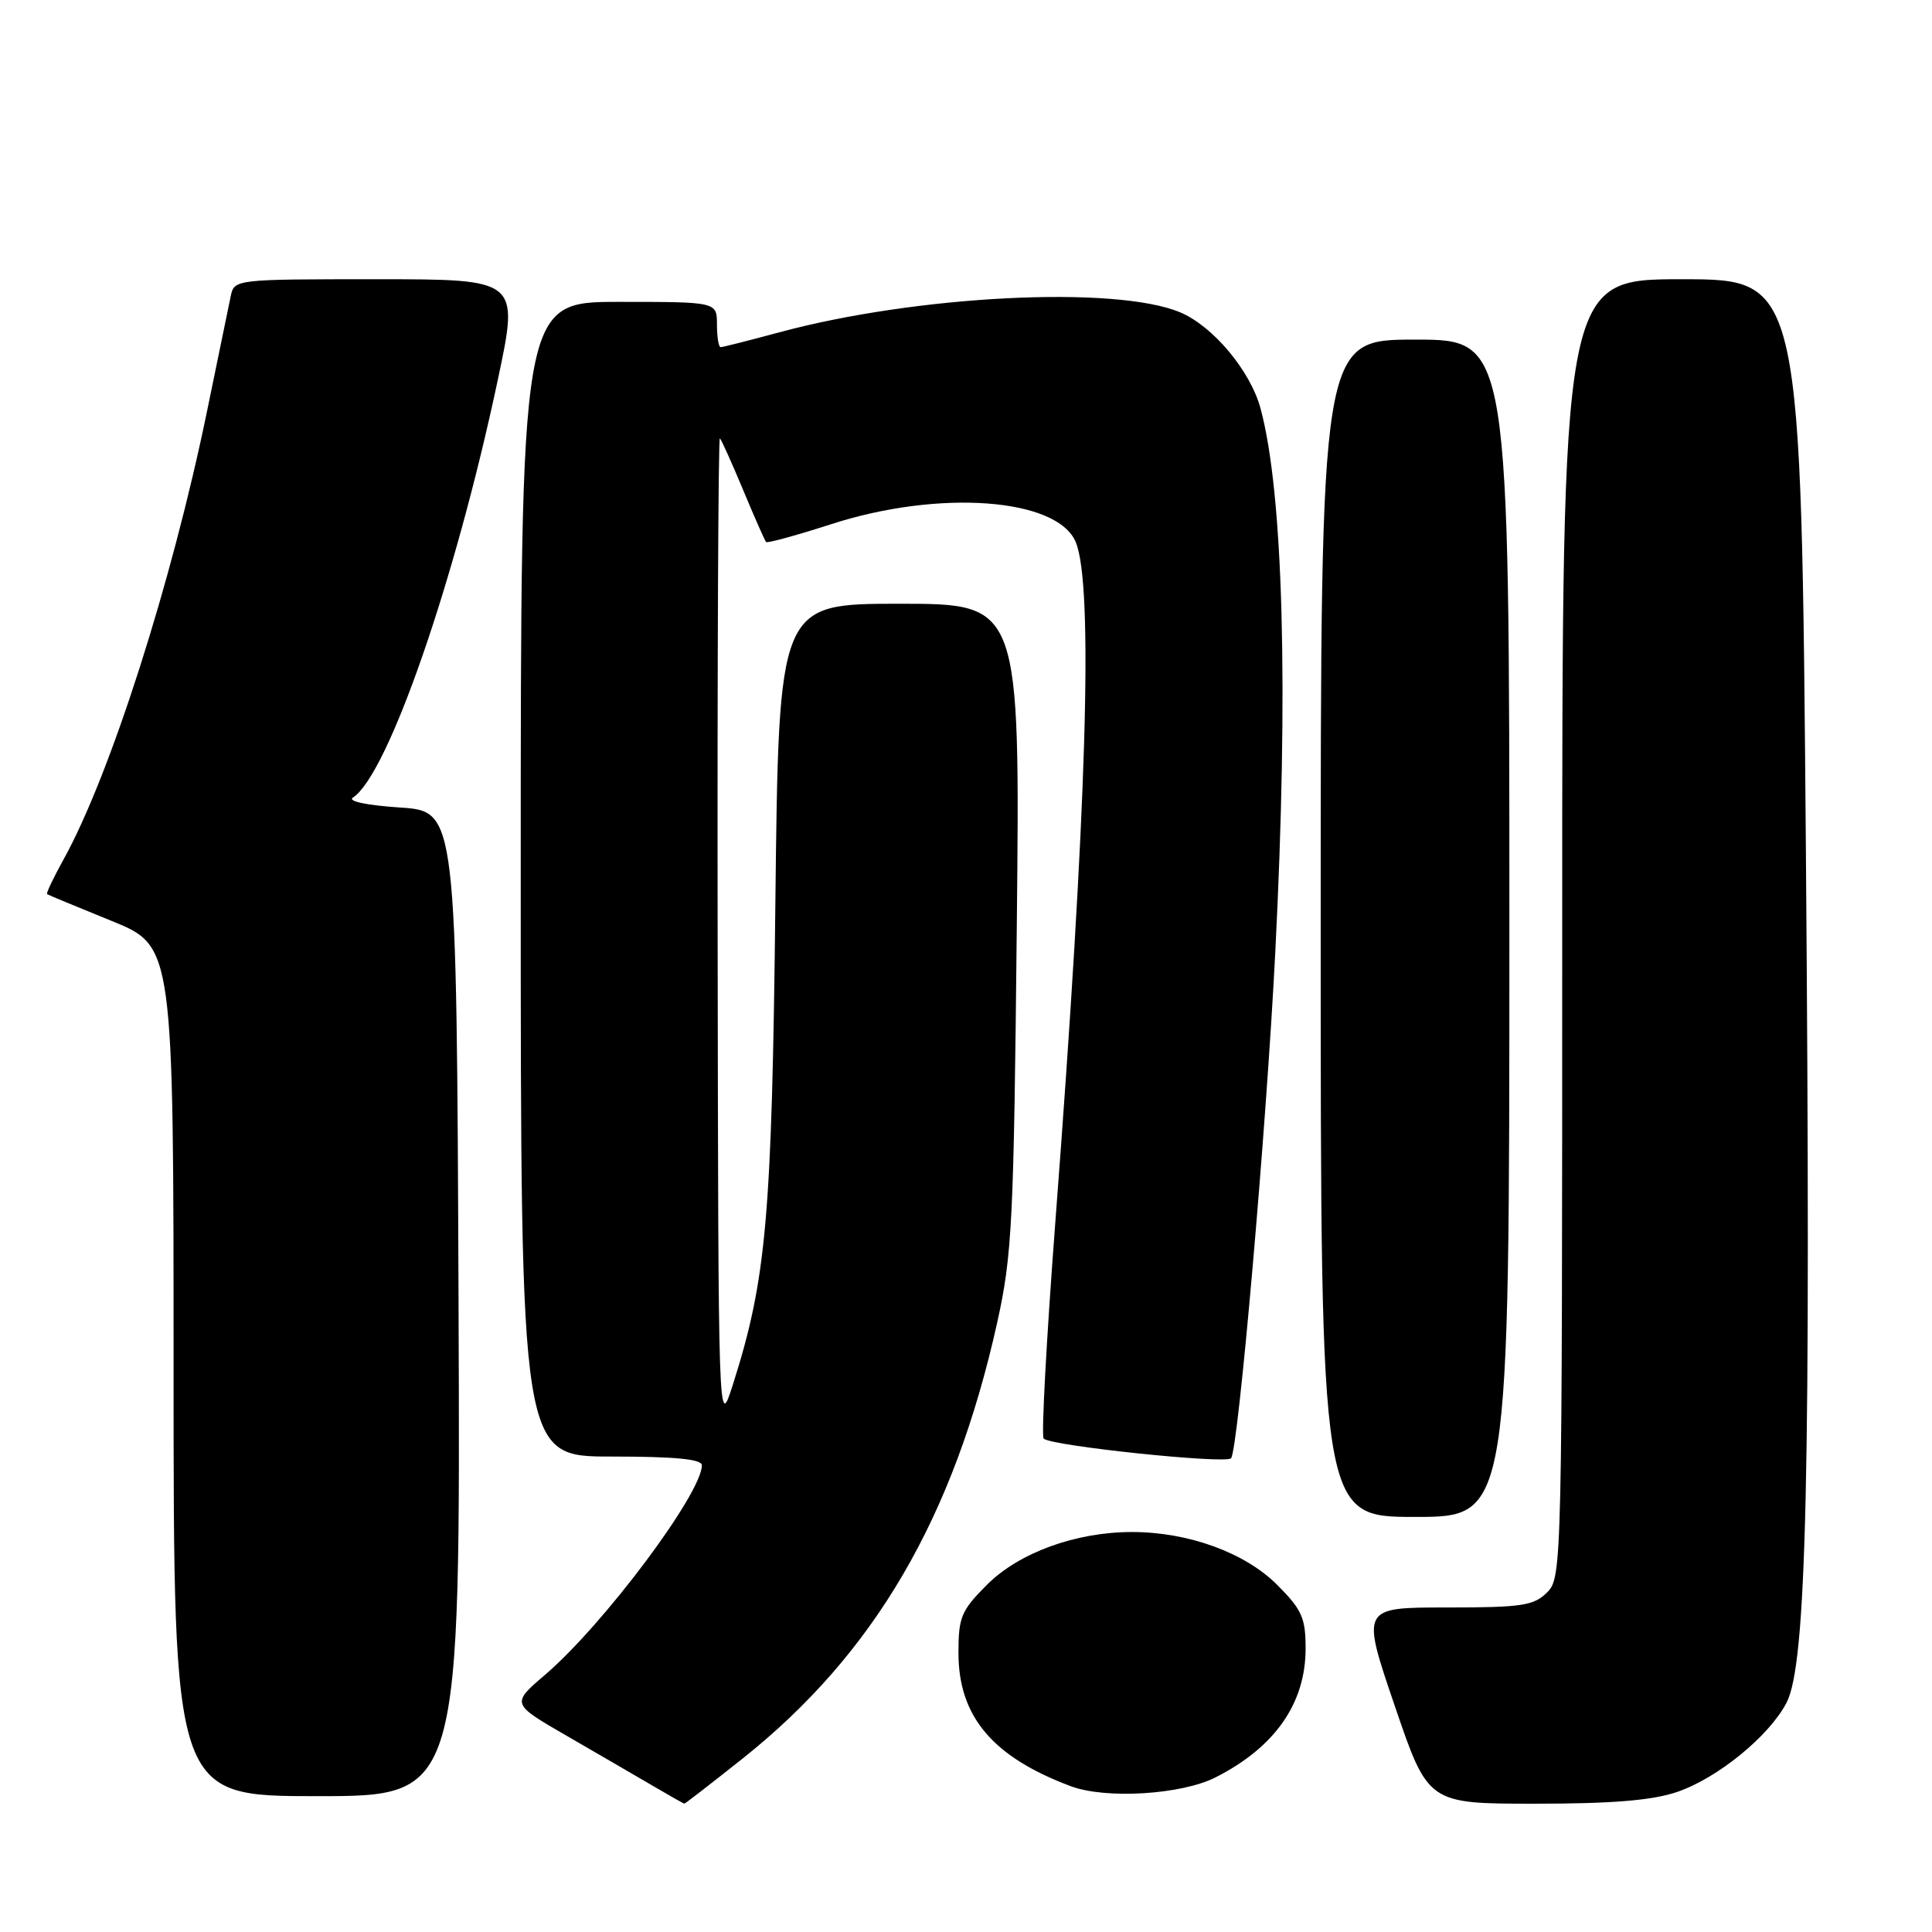 <?xml version="1.0" encoding="UTF-8" standalone="no"?>
<!DOCTYPE svg PUBLIC "-//W3C//DTD SVG 1.1//EN" "http://www.w3.org/Graphics/SVG/1.1/DTD/svg11.dtd" >
<svg xmlns="http://www.w3.org/2000/svg" xmlns:xlink="http://www.w3.org/1999/xlink" version="1.1" viewBox="0 0 256 256">
 <g >
 <path fill="currentColor"
d=" M 98.36 233.05 C 115.84 219.16 126.37 201.14 132.12 175.31 C 134.12 166.28 134.33 162.08 134.73 122.75 C 135.17 80.00 135.17 80.00 119.17 80.00 C 103.18 80.00 103.18 80.00 102.74 119.75 C 102.28 161.35 101.56 169.50 97.10 183.50 C 95.18 189.50 95.18 189.50 95.09 123.58 C 95.04 87.33 95.18 57.85 95.39 58.08 C 95.61 58.31 97.01 61.42 98.50 65.00 C 99.99 68.58 101.35 71.65 101.51 71.82 C 101.68 72.00 105.57 70.93 110.16 69.45 C 124.44 64.83 140.11 65.98 142.54 71.83 C 144.91 77.53 144.02 107.21 139.85 161.76 C 138.67 177.31 137.96 190.29 138.29 190.62 C 139.25 191.59 162.39 194.01 163.12 193.23 C 164.07 192.21 167.81 149.41 168.99 126.00 C 170.75 91.25 170.05 65.31 167.03 54.13 C 165.69 49.14 160.72 43.20 156.36 41.38 C 147.80 37.80 121.46 39.12 103.24 44.04 C 99.25 45.12 95.76 46.00 95.49 46.00 C 95.22 46.00 95.00 44.65 95.00 43.00 C 95.00 40.00 95.00 40.00 82.00 40.00 C 69.00 40.00 69.00 40.00 69.00 116.50 C 69.00 193.00 69.00 193.00 81.00 193.00 C 89.45 193.00 93.00 193.34 93.00 194.16 C 93.00 197.89 79.95 215.32 72.20 221.94 C 67.74 225.76 67.74 225.76 75.12 230.02 C 79.18 232.37 84.30 235.34 86.50 236.63 C 88.70 237.92 90.58 238.99 90.68 238.99 C 90.79 239.00 94.24 236.32 98.36 233.05 Z  M 222.21 237.45 C 227.58 235.62 234.37 230.09 236.71 225.65 C 239.39 220.57 239.96 195.77 239.29 112.75 C 238.68 37.00 238.68 37.00 222.84 37.00 C 207.00 37.00 207.00 37.00 207.00 123.00 C 207.00 207.67 206.97 209.03 205.00 211.00 C 203.24 212.76 201.67 213.00 191.68 213.00 C 180.37 213.00 180.37 213.00 184.80 226.00 C 189.23 239.00 189.23 239.00 203.44 239.00 C 213.66 239.00 218.92 238.56 222.21 237.45 Z  M 60.76 172.75 C 60.50 107.50 60.50 107.50 53.00 107.00 C 48.56 106.70 46.02 106.17 46.77 105.68 C 51.40 102.68 60.32 76.97 65.97 50.29 C 68.79 37.00 68.79 37.00 49.91 37.00 C 31.14 37.00 31.04 37.01 30.57 39.25 C 30.31 40.49 28.90 47.35 27.43 54.50 C 22.75 77.24 14.57 102.80 8.41 113.90 C 7.07 116.32 6.09 118.38 6.24 118.48 C 6.38 118.58 10.21 120.17 14.75 122.01 C 23.00 125.36 23.00 125.36 23.00 181.68 C 23.00 238.00 23.00 238.00 42.01 238.00 C 61.01 238.00 61.01 238.00 60.76 172.75 Z  M 161.05 235.52 C 168.93 231.53 173.00 225.72 173.00 218.43 C 173.00 214.37 172.51 213.28 169.22 209.99 C 164.96 205.73 157.46 203.00 150.00 203.00 C 142.54 203.00 135.04 205.73 130.78 209.99 C 127.37 213.40 127.00 214.27 127.00 219.01 C 127.00 227.44 131.52 232.80 141.88 236.68 C 146.52 238.42 156.51 237.81 161.05 235.52 Z  M 200.00 123.00 C 200.00 45.00 200.00 45.00 187.50 45.00 C 175.00 45.00 175.00 45.00 175.00 123.00 C 175.00 201.00 175.00 201.00 187.50 201.00 C 200.00 201.00 200.00 201.00 200.00 123.00 Z "/>
</g>
</svg>